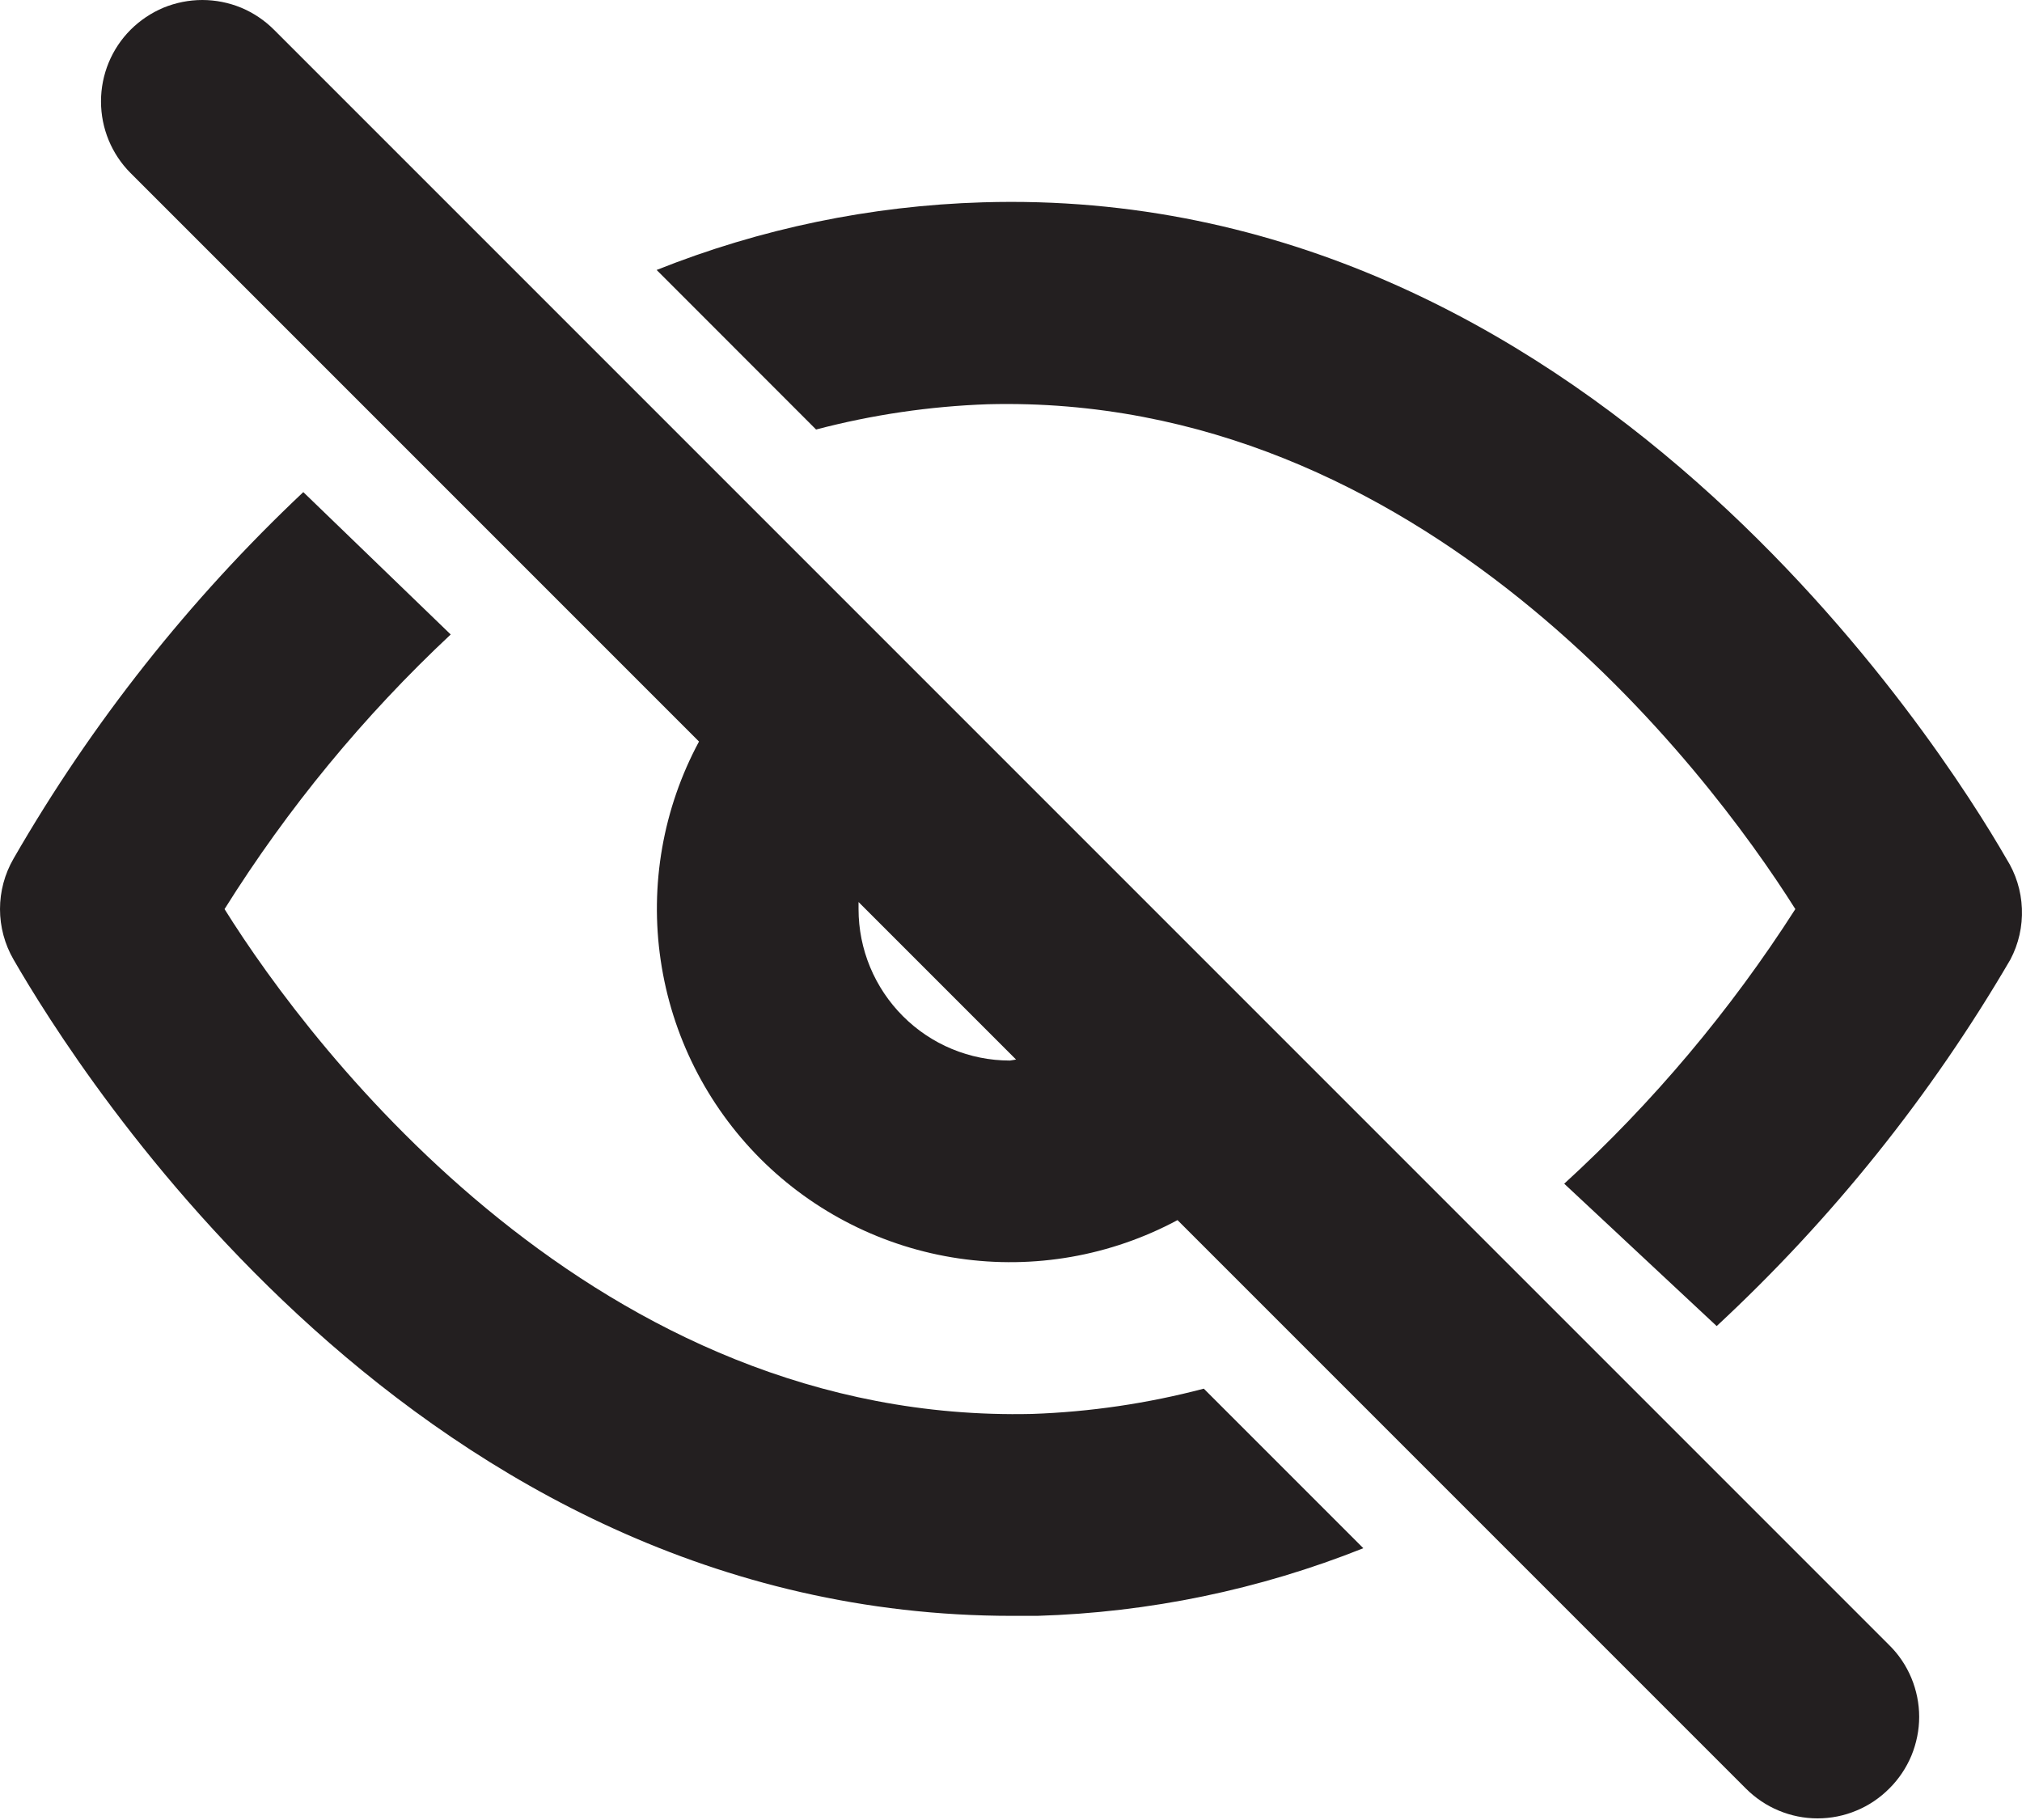 <svg width="20" height="18" viewBox="0 0 20 18" fill="none" xmlns="http://www.w3.org/2000/svg">
<path d="M2.71 0.294C2.617 0.201 2.507 0.127 2.385 0.076C2.263 0.026 2.133 0 2.001 0C1.87 0 1.739 0.026 1.617 0.076C1.496 0.127 1.385 0.201 1.292 0.294C1.104 0.482 0.999 0.737 0.999 1.003C0.999 1.269 1.104 1.524 1.292 1.712L6.914 7.334C6.558 7.995 6.425 8.754 6.535 9.497C6.644 10.24 6.99 10.928 7.521 11.46C8.052 11.991 8.741 12.337 9.484 12.446C10.227 12.555 10.986 12.422 11.647 12.067L17.269 17.689C17.362 17.782 17.473 17.857 17.594 17.907C17.716 17.958 17.846 17.984 17.978 17.984C18.11 17.984 18.241 17.958 18.362 17.907C18.484 17.857 18.594 17.782 18.687 17.689C18.781 17.596 18.855 17.485 18.906 17.364C18.956 17.242 18.983 17.111 18.983 16.98C18.983 16.848 18.956 16.717 18.906 16.596C18.855 16.474 18.781 16.363 18.687 16.271L2.71 0.294ZM9.99 10.489C9.592 10.489 9.211 10.331 8.931 10.05C8.65 9.769 8.492 9.388 8.492 8.991C8.492 8.991 8.492 8.941 8.492 8.921L10.05 10.479L9.99 10.489Z" fill="#231F20"/>
<path d="M10.209 13.984C5.915 14.084 3.1 10.399 2.221 8.991C2.846 7.993 3.598 7.08 4.458 6.275L3 4.867C1.873 5.929 0.907 7.15 0.134 8.492C0.046 8.644 0 8.816 0 8.991C0 9.166 0.046 9.338 0.134 9.49C0.763 10.579 4.128 15.981 10.01 15.981H10.259C11.365 15.948 12.457 15.722 13.485 15.312L11.907 13.734C11.352 13.88 10.783 13.964 10.209 13.984Z" fill="#231F20"/>
<path d="M19.845 8.492C19.206 7.383 15.681 1.821 9.72 2.001C8.614 2.034 7.522 2.26 6.495 2.67L8.072 4.248C8.627 4.102 9.197 4.018 9.77 3.998C14.054 3.888 16.87 7.583 17.758 8.991C17.117 9.992 16.349 10.905 15.472 11.707L16.98 13.115C18.121 12.056 19.1 10.835 19.885 9.49C19.967 9.335 20.006 9.161 19.999 8.986C19.992 8.81 19.939 8.64 19.845 8.492V8.492Z" fill="#231F20"/>
</svg>
